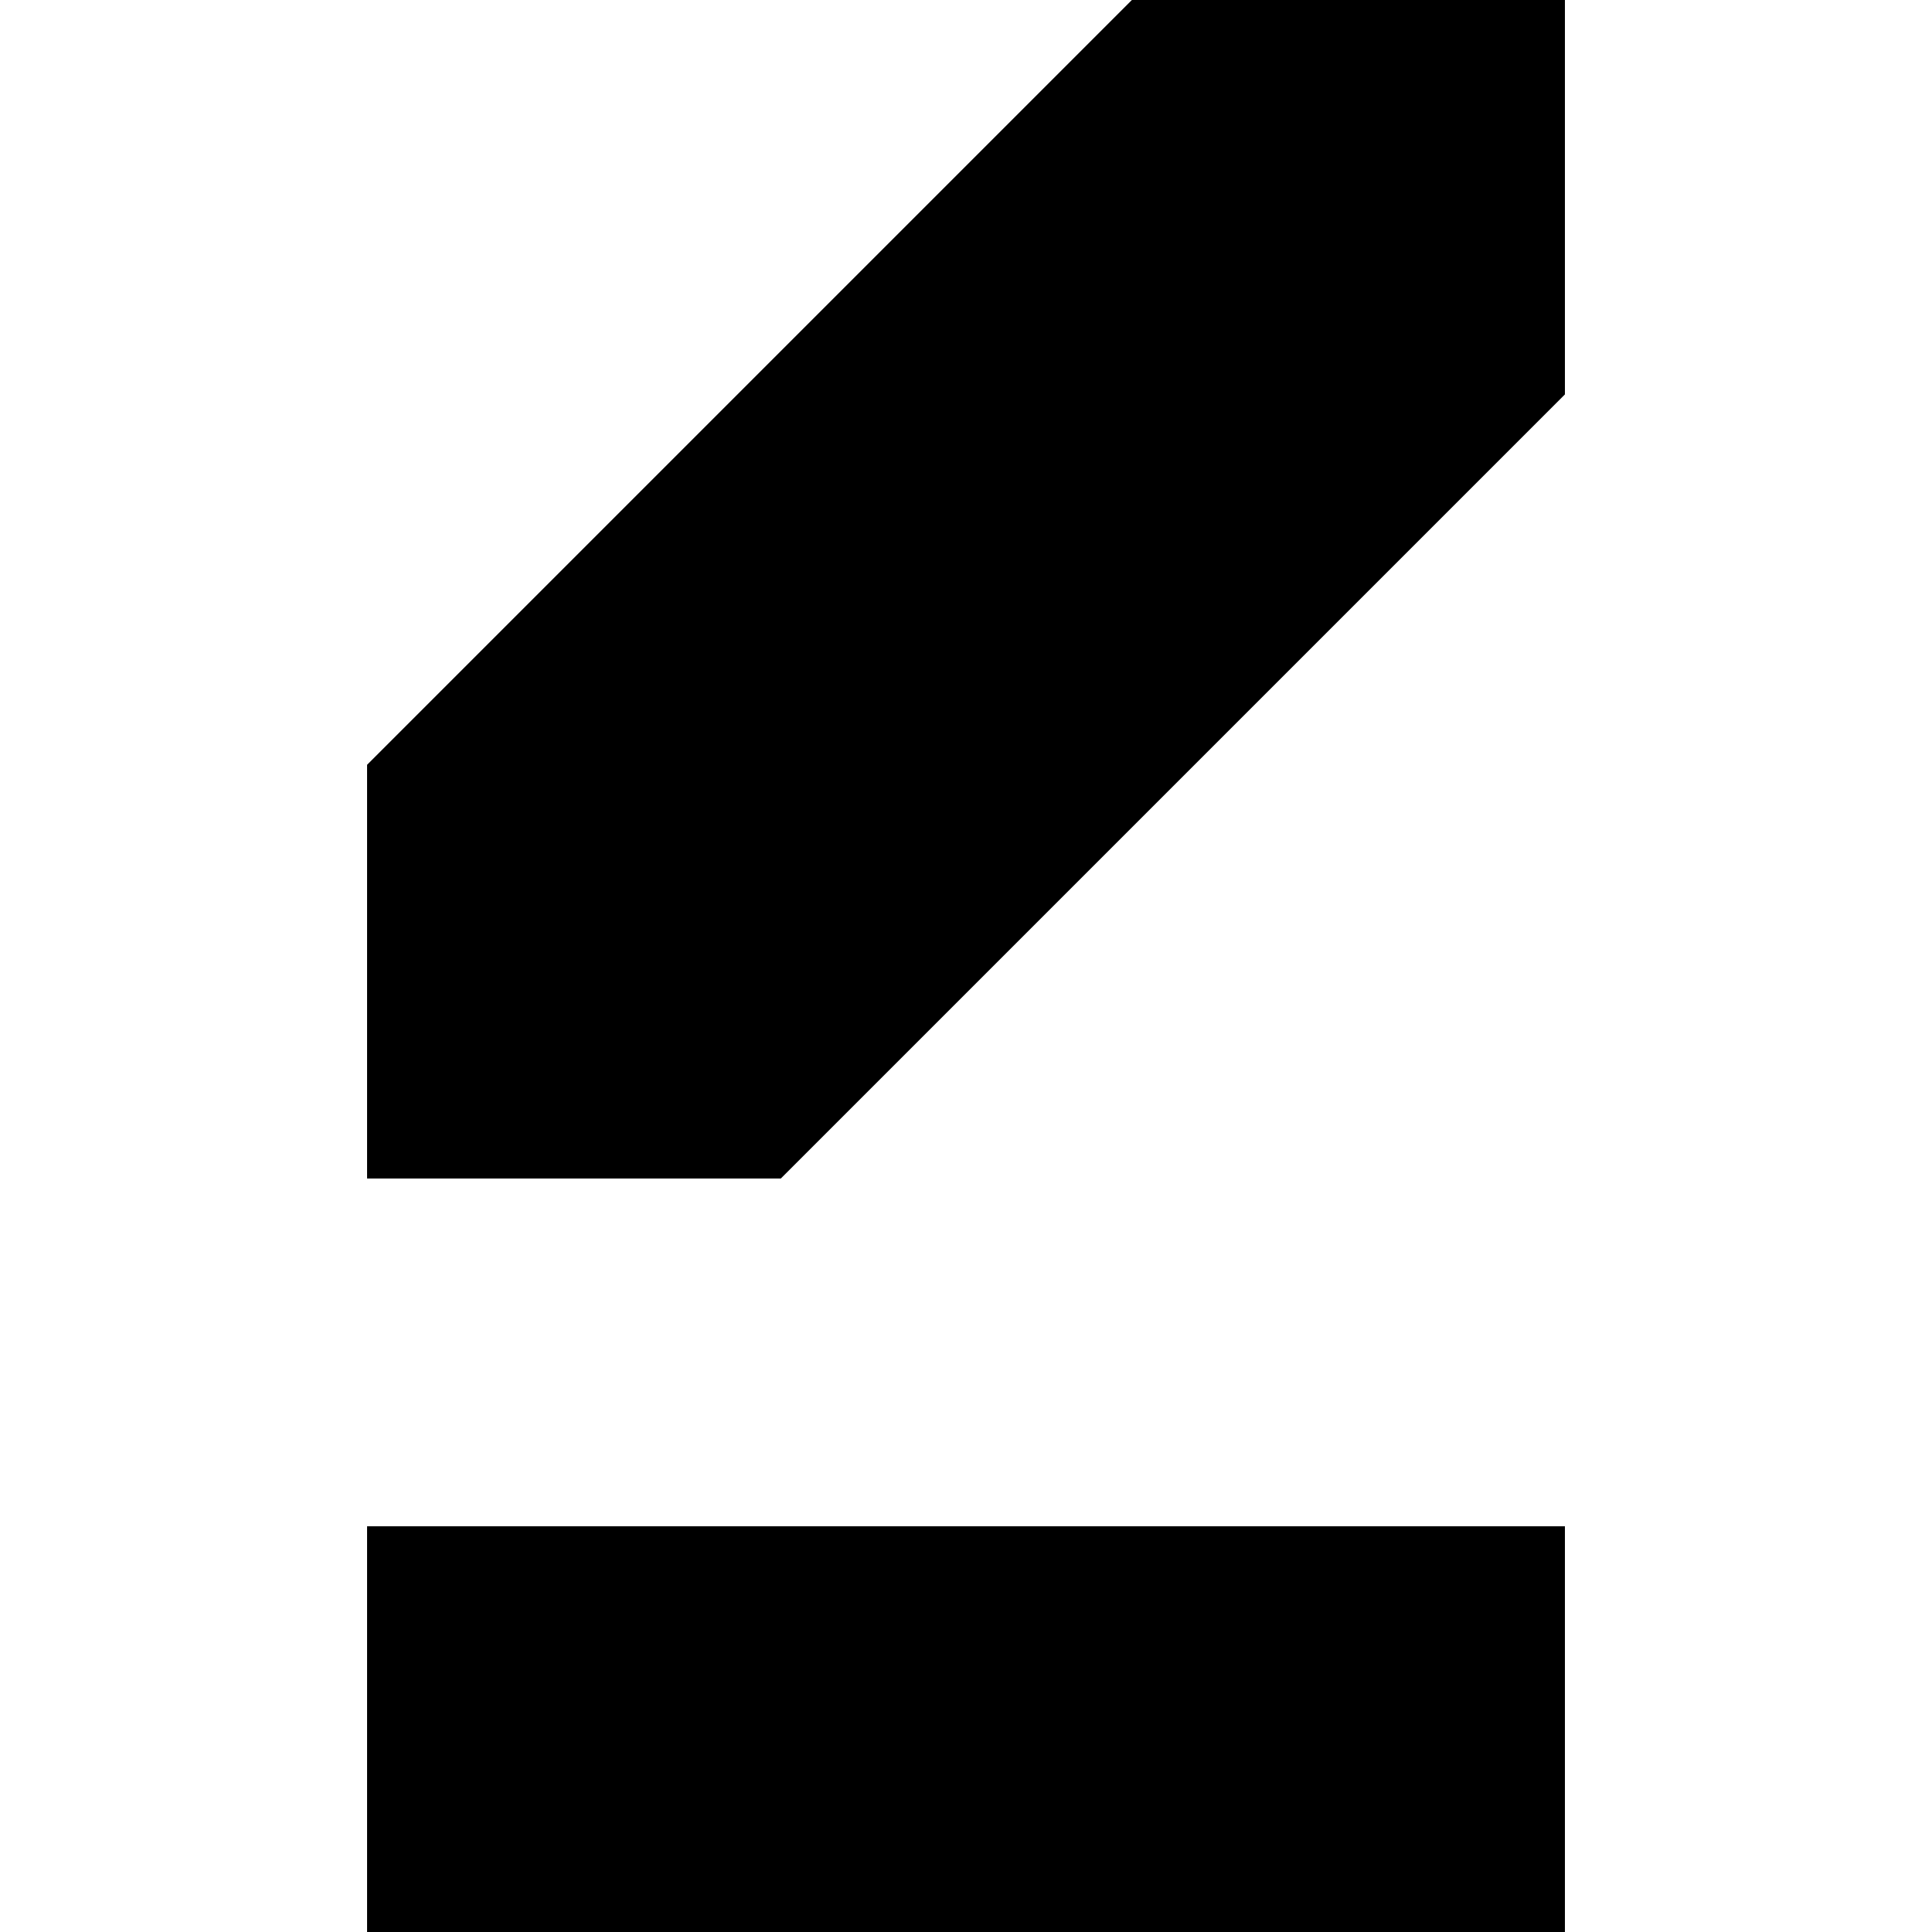 <svg viewBox="0 0 50 50" xmlns="http://www.w3.org/2000/svg" fill="transparent">
	<path d="M30 0 L10 20 L10 30 L20 30 L40 10 L40 0 Z" stroke="#000000" fill="#000000" />
	<rect x="10" y="40" width="30" height="10" stroke="#000000" fill="#000000" />
</svg>
